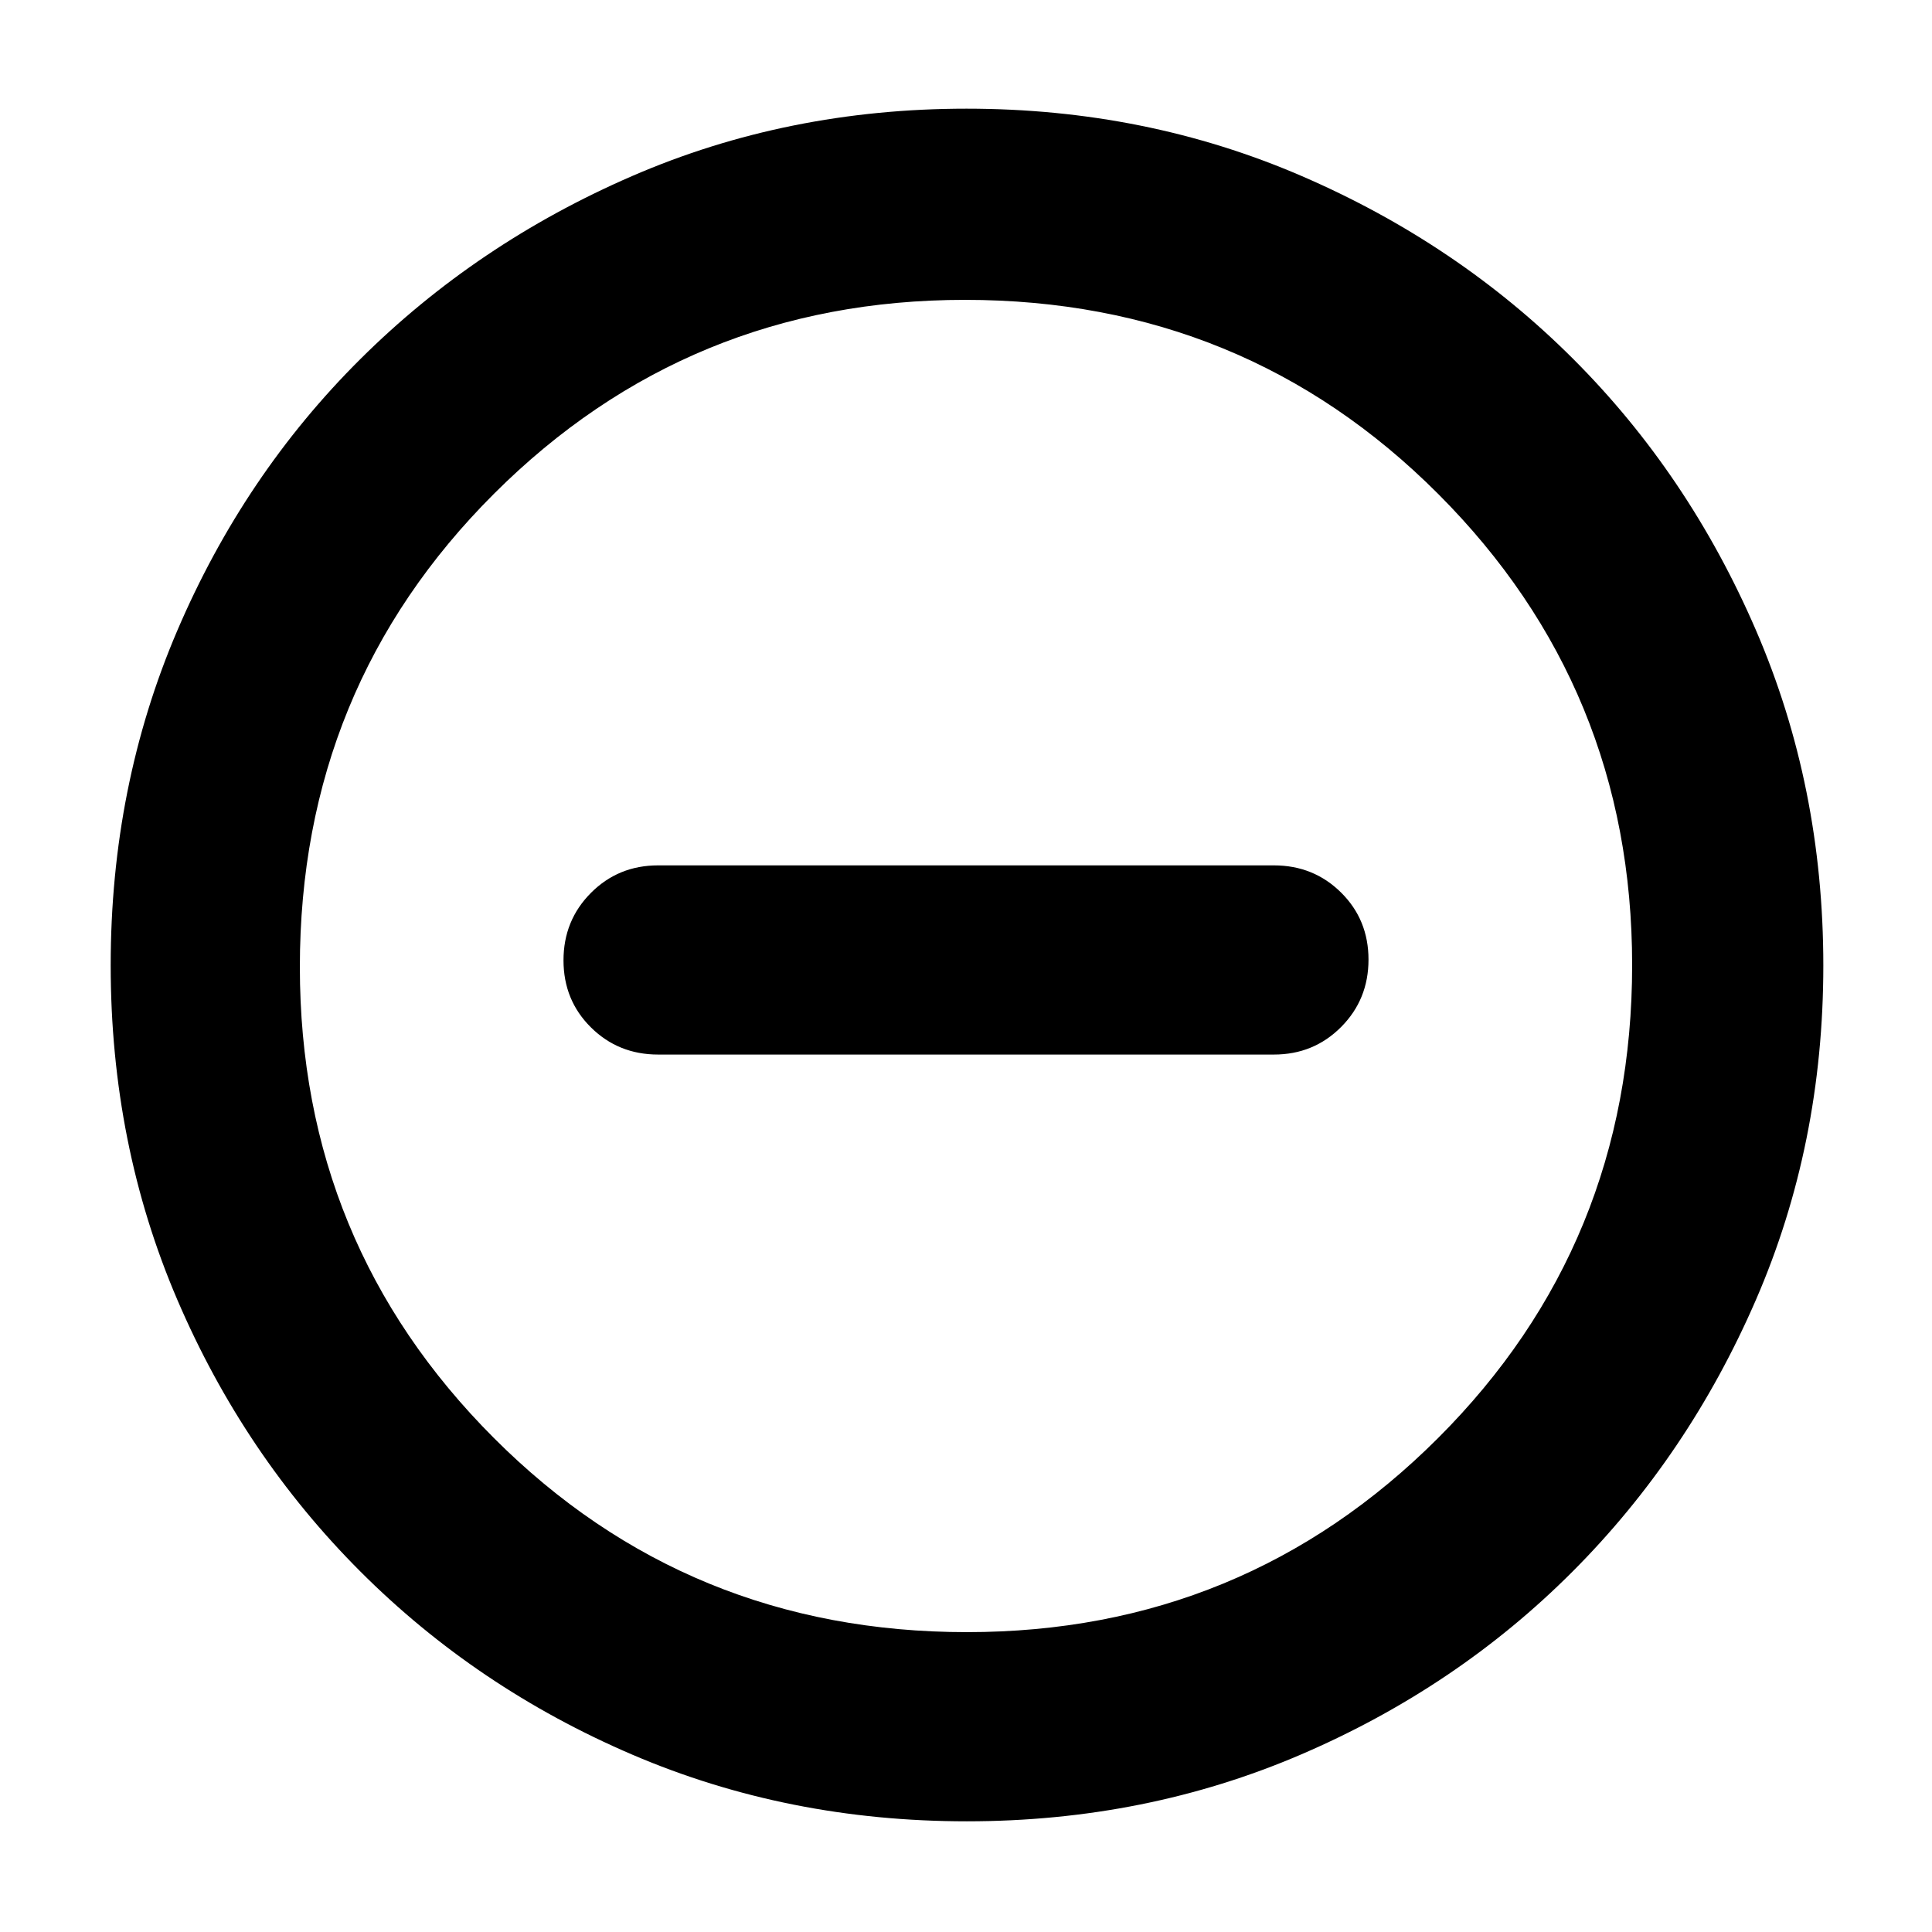 <svg xmlns="http://www.w3.org/2000/svg" width="48" height="48" viewBox="0 96 960 960"><path d="M327 620h306q19.75 0 33.375-13.675Q680 592.649 680 572.825 680 553 666.375 539.5 652.75 526 633 526H327q-19.75 0-33.375 13.675Q280 553.351 280 573.175 280 593 293.625 606.5 307.25 620 327 620Zm153.404 381q-88.872 0-166.125-33.084-77.254-33.083-135.183-91.012-57.929-57.929-91.012-135.119Q55 664.594 55 575.638q0-88.957 33.084-166.285 33.083-77.328 90.855-134.809 57.772-57.482 135.036-91.013Q391.238 150 480.279 150q89.04 0 166.486 33.454 77.446 33.453 134.853 90.802 57.407 57.349 90.895 134.877Q906 486.66 906 575.734q0 89.01-33.531 166.247-33.531 77.237-91.013 134.86-57.481 57.623-134.831 90.891Q569.276 1001 480.404 1001Zm.096-94q137.5 0 234-96.372T811 575.5q0-137.5-96.312-234Q618.375 245 479.5 245q-137.5 0-234 96.312Q149 437.625 149 576.5q0 137.5 96.372 234T480.5 907Zm-.5-331Z"/></svg>